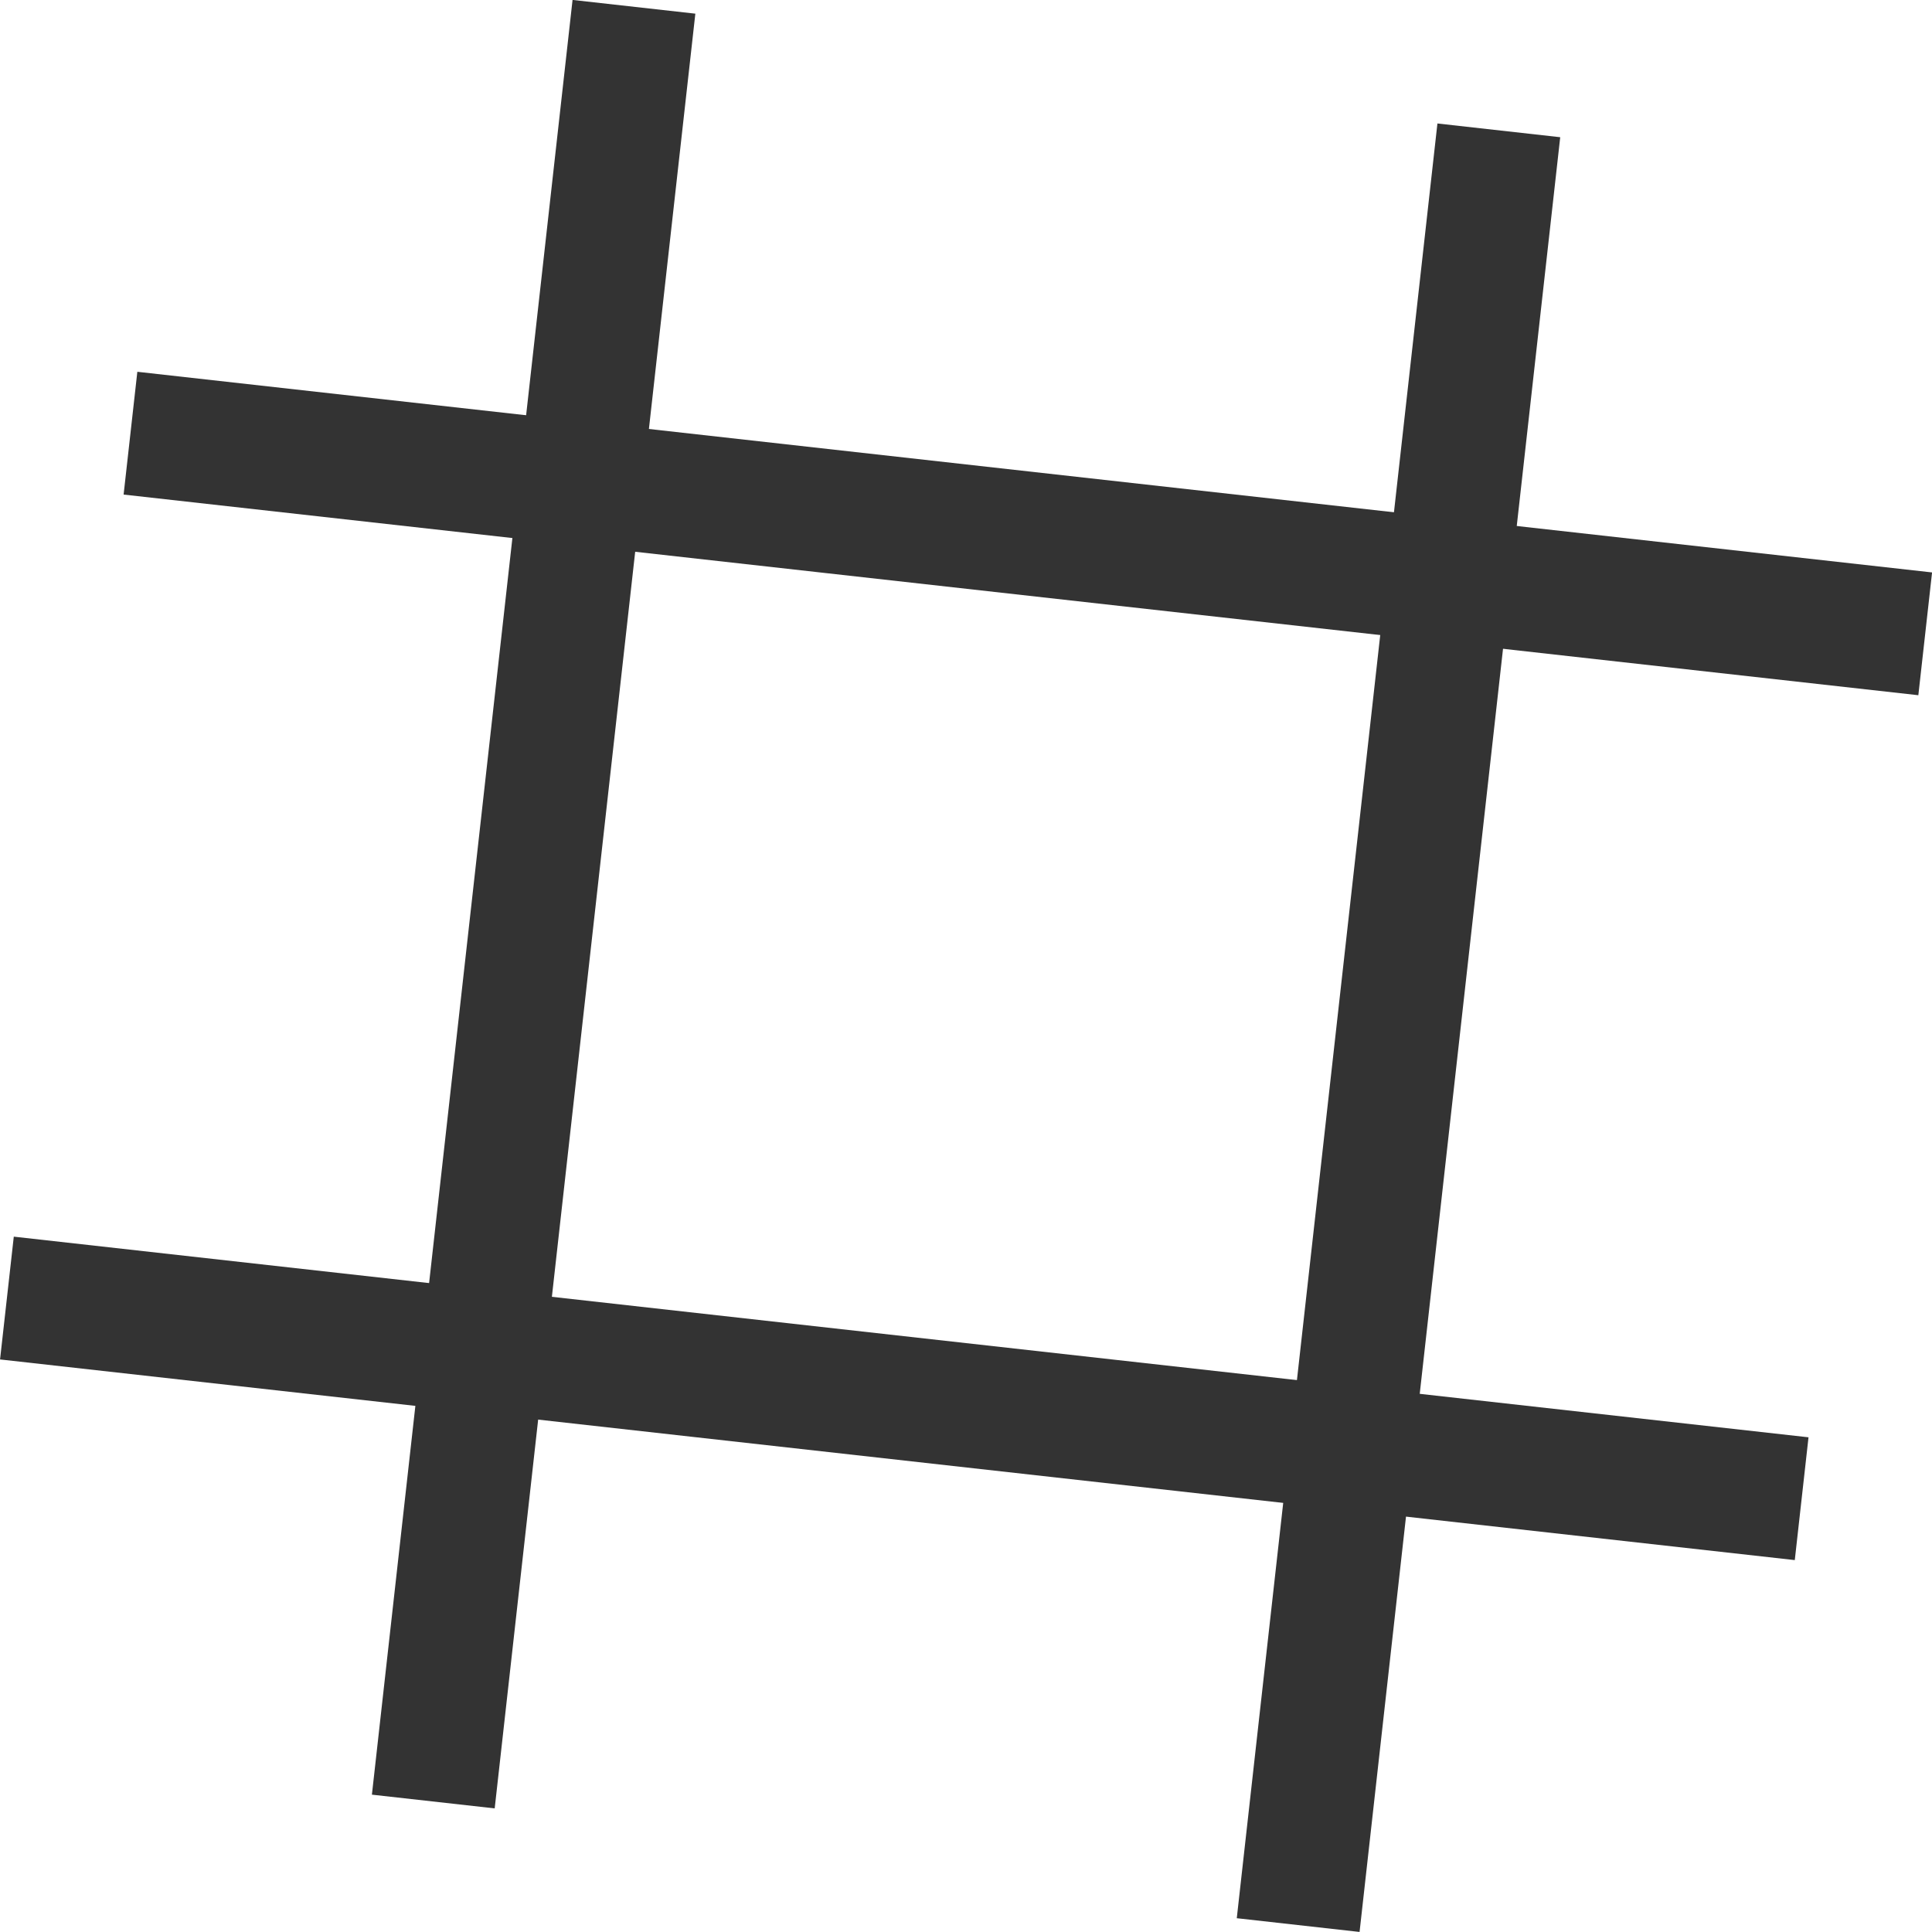 <svg xmlns="http://www.w3.org/2000/svg" width="15.637" height="15.637" viewBox="0 0 15.637 15.637">
  <g id="グループ_38573" data-name="グループ 38573" transform="translate(-1419.397 -411.948)">
    <g id="グループ_38571" data-name="グループ 38571">
      <path id="パス_3637" data-name="パス 3637" d="M1420.453,415.454l14.526,1.624" fill="none" stroke="#333" stroke-width="1"/>
      <path id="パス_3638" data-name="パス 3638" d="M1420.453,415.454l14.526,1.624" transform="translate(-1 7)" fill="none" stroke="#333" stroke-width="1"/>
    </g>
    <g id="グループ_38572" data-name="グループ 38572" transform="translate(1007.45 1846.982) rotate(-90)">
      <path id="パス_3637-2" data-name="パス 3637" d="M1420.453,415.454l14.526,1.624" fill="none" stroke="#333" stroke-width="1"/>
      <path id="パス_3638-2" data-name="パス 3638" d="M1420.453,415.454l14.526,1.624" transform="translate(-1 7)" fill="none" stroke="#333" stroke-width="1"/>
    </g>
  </g>
</svg>
